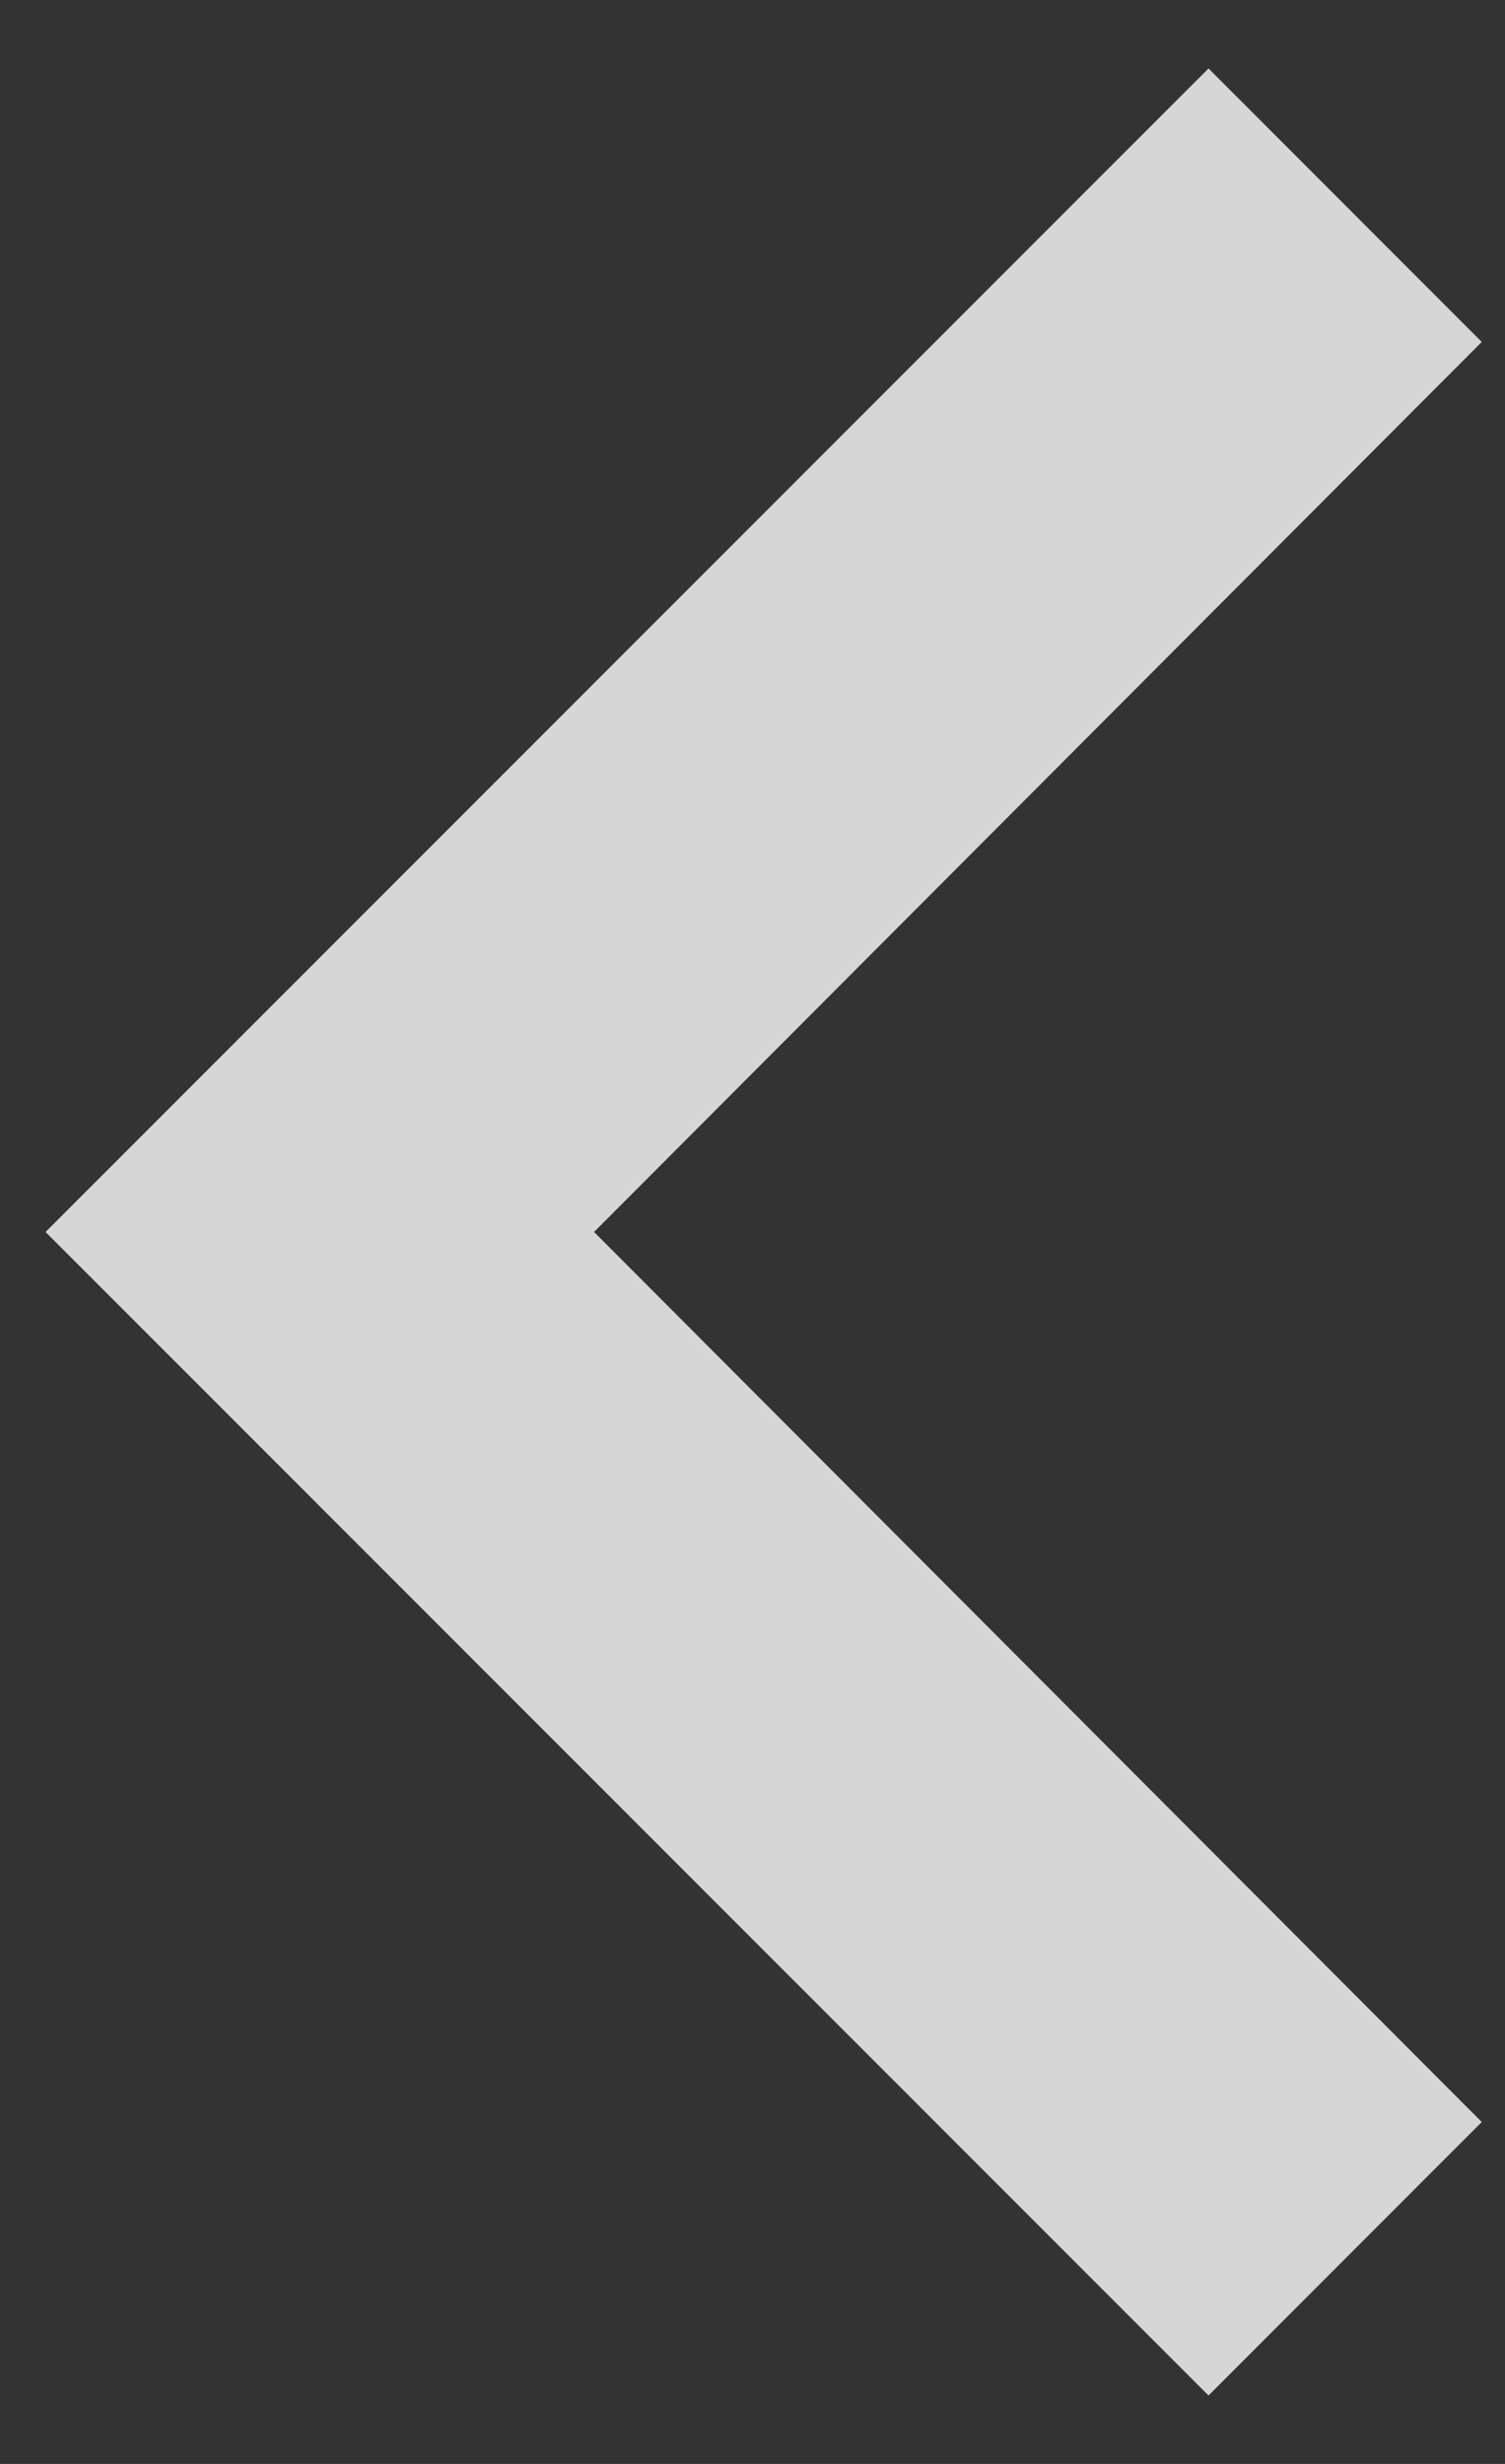 <svg class="arrow_left" viewBox="0 0 11 18" fill="none" xmlns="http://www.w3.org/2000/svg">
<rect x="0" y="0" width="11" height="18" fill="#333333" stroke="none"/>
<path d="M10.83 2.498L4.342 9L10.83 15.502L8.833 17.5L0.333 9L8.833 0.5L10.83 2.498Z" fill="white" fill-opacity="0.8"/>
</svg>
